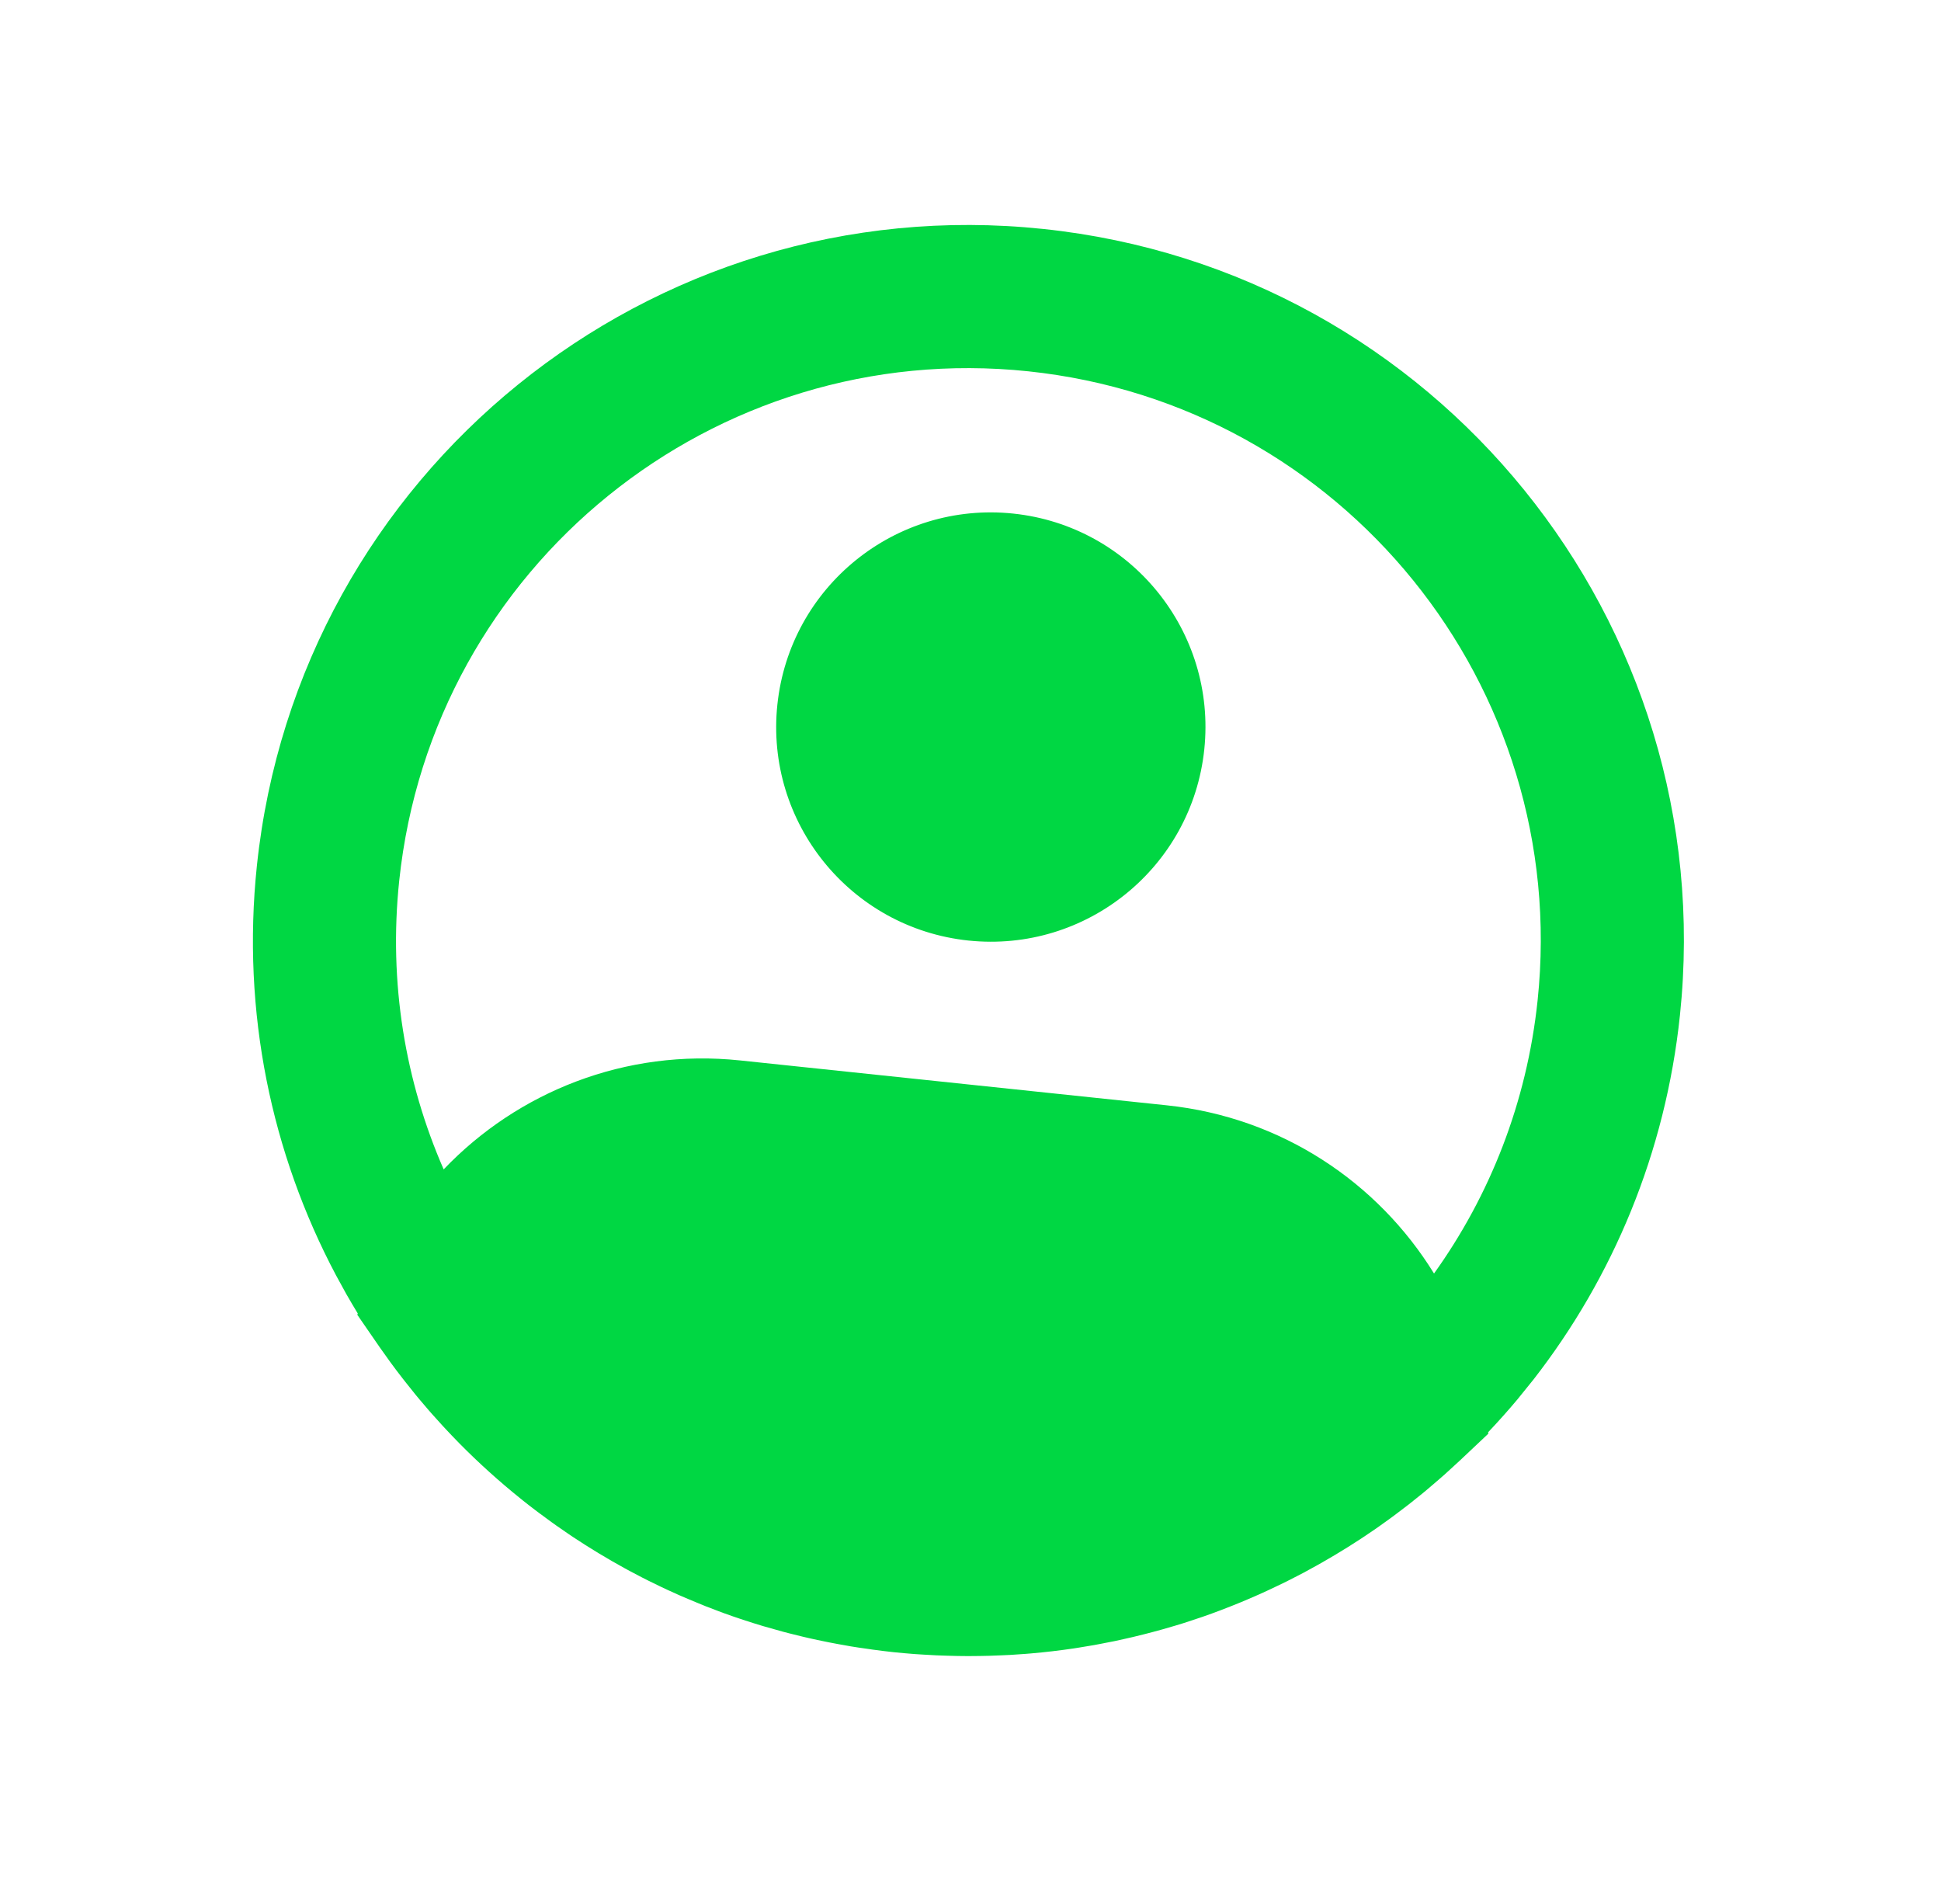 <svg width="52" height="51" viewBox="0 0 52 51" fill="none" xmlns="http://www.w3.org/2000/svg">
<g clip-path="url(#clip0_18_26)">
<path d="M27.947 6.133C38.475 7.239 46.112 16.671 45.006 27.198C44.618 30.883 43.209 34.218 41.088 36.946L40.655 37.482C40.401 37.786 40.137 38.08 39.866 38.367L39.873 38.403L39.113 39.12C39.11 39.123 39.106 39.126 39.103 39.129C39.055 39.175 39.005 39.219 38.955 39.265C38.87 39.343 38.785 39.422 38.699 39.499C38.645 39.547 38.59 39.593 38.536 39.641C38.446 39.719 38.356 39.797 38.265 39.873C38.221 39.91 38.178 39.946 38.134 39.983C38.028 40.07 37.921 40.156 37.813 40.241C37.778 40.269 37.742 40.296 37.707 40.324C37.606 40.402 37.505 40.478 37.403 40.555C37.351 40.593 37.3 40.633 37.247 40.671C37.149 40.743 37.05 40.814 36.95 40.884C36.906 40.915 36.862 40.947 36.817 40.977C36.358 41.294 35.883 41.59 35.396 41.867C35.361 41.887 35.325 41.907 35.289 41.927C35.166 41.996 35.042 42.064 34.917 42.131C34.861 42.16 34.805 42.189 34.749 42.218C34.651 42.269 34.552 42.319 34.453 42.369C34.378 42.406 34.303 42.442 34.227 42.478C34.142 42.52 34.056 42.56 33.969 42.6C33.891 42.636 33.813 42.672 33.735 42.707C33.636 42.751 33.537 42.794 33.438 42.836C33.37 42.865 33.302 42.894 33.234 42.922C33.162 42.952 33.089 42.981 33.016 43.01C32.914 43.051 32.812 43.091 32.709 43.13C32.543 43.193 32.376 43.254 32.208 43.312C32.169 43.325 32.13 43.338 32.091 43.351C31.964 43.394 31.837 43.436 31.709 43.477C31.642 43.498 31.574 43.518 31.507 43.539C31.39 43.574 31.272 43.609 31.154 43.642C31.069 43.666 30.983 43.689 30.897 43.712C30.825 43.731 30.754 43.75 30.683 43.768C30.572 43.797 30.462 43.824 30.351 43.85C30.267 43.87 30.183 43.889 30.099 43.907C30.018 43.925 29.936 43.944 29.854 43.961C29.735 43.986 29.615 44.009 29.495 44.031C29.434 44.043 29.372 44.055 29.311 44.066C29.175 44.09 29.039 44.113 28.902 44.134C28.854 44.142 28.805 44.15 28.756 44.157C28.384 44.212 28.008 44.256 27.629 44.289C27.576 44.294 27.523 44.297 27.47 44.302C27.338 44.312 27.206 44.321 27.074 44.329C26.995 44.333 26.915 44.337 26.836 44.34C26.723 44.345 26.61 44.35 26.497 44.353C26.416 44.356 26.334 44.357 26.253 44.358C26.148 44.36 26.043 44.361 25.937 44.361C25.843 44.36 25.748 44.36 25.653 44.358C25.562 44.357 25.471 44.354 25.381 44.351C25.284 44.348 25.188 44.346 25.091 44.341C24.978 44.336 24.865 44.329 24.751 44.322C24.671 44.317 24.591 44.313 24.511 44.307C24.324 44.293 24.137 44.276 23.949 44.257C23.946 44.256 23.943 44.257 23.94 44.257L23.939 44.256C23.753 44.236 23.567 44.213 23.383 44.188C23.326 44.181 23.269 44.172 23.213 44.163C23.074 44.144 22.935 44.124 22.797 44.101C22.752 44.094 22.708 44.085 22.664 44.077C22.515 44.052 22.367 44.024 22.219 43.995C22.181 43.988 22.143 43.98 22.105 43.972C21.968 43.945 21.832 43.916 21.696 43.885C21.634 43.871 21.572 43.857 21.51 43.842C21.384 43.812 21.259 43.781 21.134 43.749C21.08 43.735 21.026 43.721 20.973 43.707C20.842 43.672 20.712 43.635 20.583 43.597C20.534 43.583 20.486 43.57 20.438 43.556C20.081 43.449 19.728 43.333 19.381 43.207C19.331 43.189 19.282 43.169 19.233 43.151C19.122 43.11 19.012 43.068 18.903 43.025C18.827 42.995 18.751 42.963 18.676 42.932C18.575 42.891 18.474 42.849 18.374 42.806C18.314 42.781 18.255 42.755 18.195 42.729C18.087 42.681 17.98 42.633 17.873 42.583C17.816 42.557 17.759 42.53 17.703 42.503C17.596 42.452 17.489 42.4 17.383 42.347C17.319 42.315 17.255 42.283 17.191 42.25C17.083 42.195 16.977 42.138 16.87 42.081C16.829 42.059 16.787 42.036 16.746 42.014C16.266 41.751 15.799 41.468 15.346 41.168C15.311 41.144 15.276 41.12 15.241 41.097C15.128 41.02 15.016 40.943 14.905 40.865C14.861 40.834 14.818 40.803 14.775 40.772C14.666 40.694 14.558 40.615 14.451 40.534C14.416 40.508 14.381 40.482 14.347 40.456C14.232 40.369 14.118 40.281 14.006 40.191C13.982 40.172 13.957 40.152 13.933 40.132C13.365 39.675 12.824 39.186 12.313 38.669C12.295 38.65 12.277 38.631 12.258 38.612C12.151 38.503 12.045 38.392 11.941 38.28C11.912 38.25 11.884 38.219 11.856 38.189C11.762 38.087 11.67 37.985 11.579 37.882C11.547 37.846 11.516 37.81 11.484 37.774C11.399 37.676 11.315 37.577 11.232 37.478C11.198 37.437 11.164 37.397 11.13 37.355C11.048 37.255 10.966 37.152 10.886 37.05C10.855 37.011 10.824 36.972 10.793 36.932C10.68 36.786 10.567 36.64 10.459 36.49L10.165 36.078L9.572 35.218L9.585 35.184C9.48 35.011 9.377 34.837 9.277 34.662L8.999 34.155C7.277 30.904 6.469 27.121 6.882 23.191C7.988 12.664 17.42 5.026 27.947 6.133ZM27.547 9.946C19.125 9.06 11.58 15.17 10.695 23.592C10.407 26.331 10.858 28.973 11.886 31.324C13.866 29.25 16.75 28.083 19.824 28.405L31.261 29.608C34.335 29.931 36.913 31.673 38.418 34.113C39.913 32.026 40.905 29.537 41.193 26.797C42.078 18.375 35.968 10.831 27.547 9.946ZM27.146 13.757C30.304 14.089 32.595 16.918 32.263 20.076C31.931 23.234 29.102 25.525 25.944 25.194C22.786 24.862 20.494 22.032 20.826 18.874C21.159 15.716 23.988 13.425 27.146 13.757Z" fill="#00D743"/>
</g>
<defs>
<clipPath id="clip0_18_26">
<rect width="46.002" height="46.002" fill="white" transform="translate(5.68 0.12) rotate(6)"/>
</clipPath>
</defs>
</svg>
